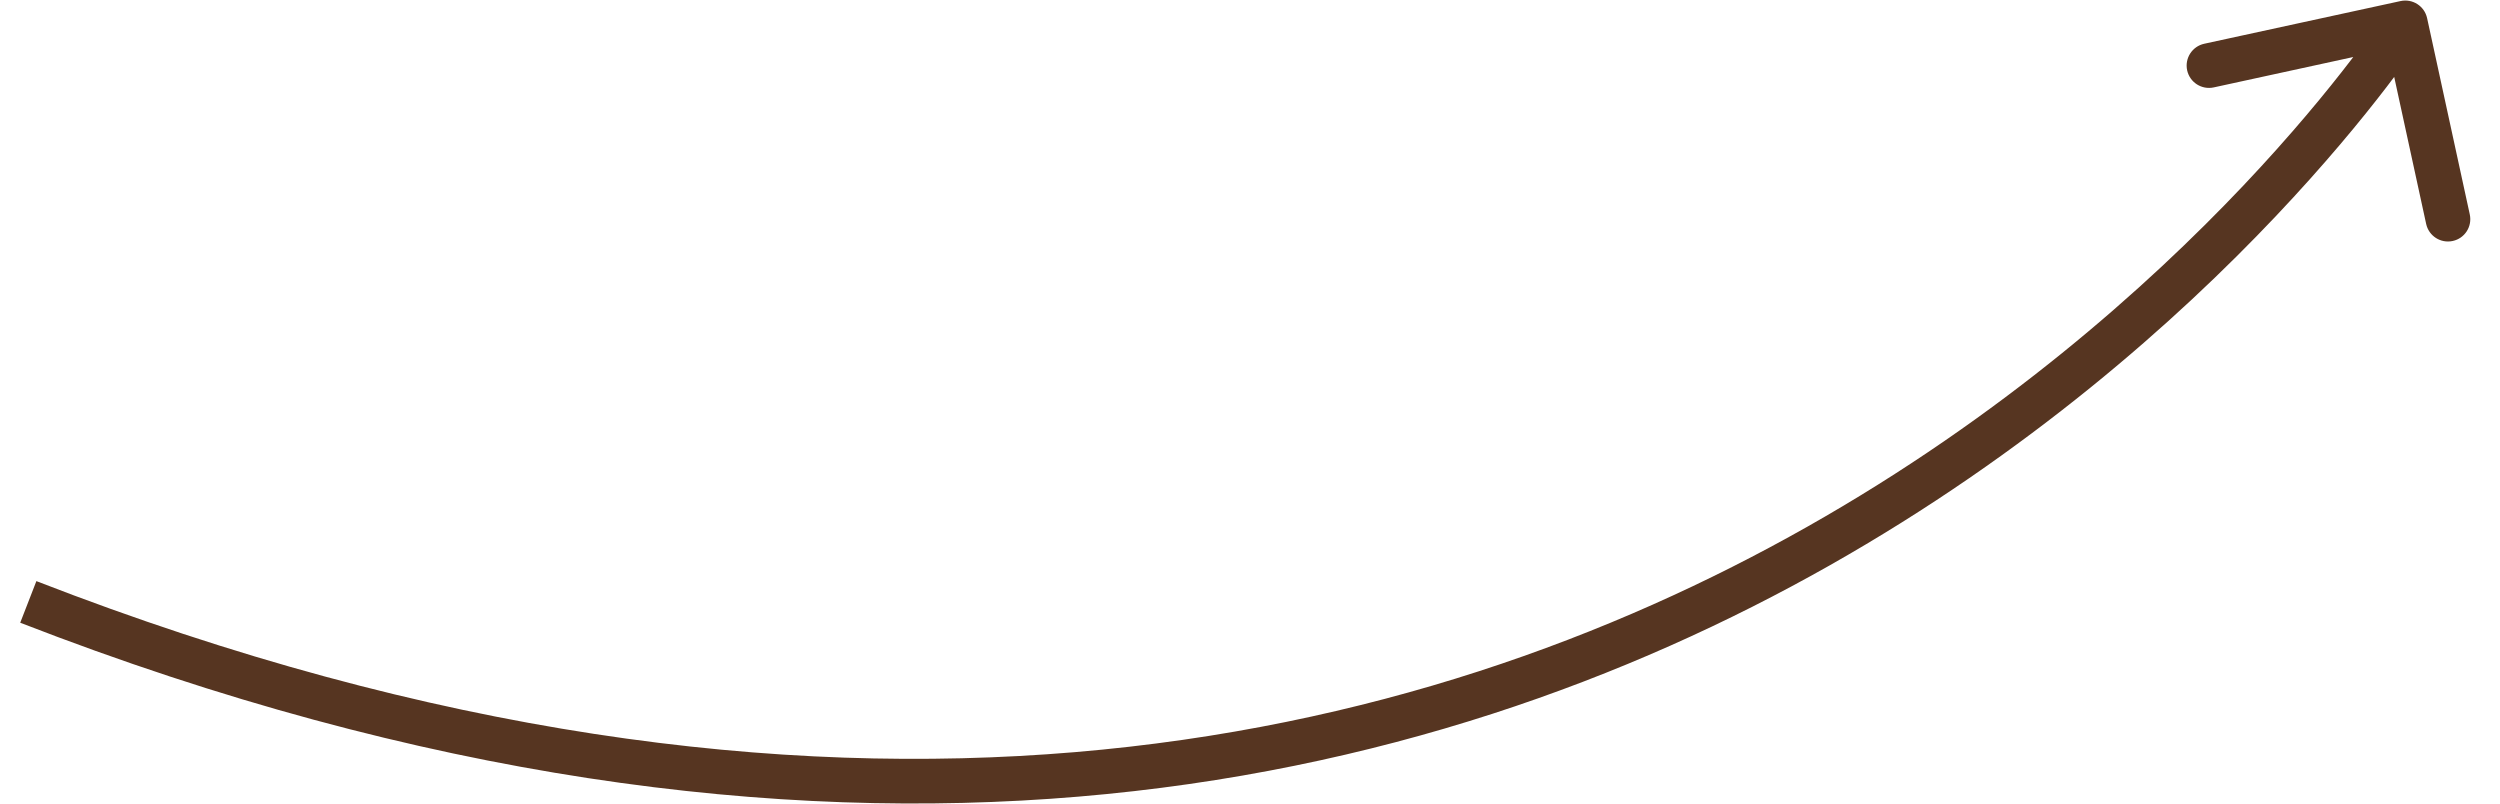 <svg width="56" height="18" viewBox="0 0 56 18" fill="none" xmlns="http://www.w3.org/2000/svg">
<path d="M53.772 0.024C54.042 -0.035 54.308 0.136 54.367 0.406L55.323 4.803C55.382 5.073 55.211 5.34 54.941 5.398C54.671 5.457 54.405 5.286 54.346 5.016L53.496 1.107L49.587 1.958C49.317 2.016 49.051 1.845 48.992 1.575C48.934 1.305 49.105 1.039 49.375 0.98L53.772 0.024ZM0.815 13.017C18.634 19.941 31.789 16.717 40.485 11.798C44.842 9.334 48.09 6.438 50.249 4.159C51.328 3.019 52.133 2.035 52.667 1.338C52.934 0.99 53.133 0.713 53.265 0.525C53.331 0.431 53.38 0.359 53.412 0.311C53.428 0.287 53.44 0.269 53.447 0.258C53.451 0.252 53.454 0.248 53.456 0.245C53.456 0.244 53.457 0.243 53.457 0.242C53.457 0.242 53.458 0.242 53.458 0.242C53.458 0.242 53.457 0.242 53.878 0.513C54.299 0.783 54.298 0.783 54.298 0.784C54.298 0.784 54.298 0.785 54.297 0.785C54.297 0.786 54.295 0.788 54.294 0.79C54.292 0.794 54.288 0.799 54.283 0.806C54.274 0.82 54.261 0.841 54.243 0.868C54.207 0.921 54.154 0.998 54.085 1.098C53.945 1.298 53.737 1.586 53.461 1.947C52.908 2.668 52.08 3.679 50.975 4.846C48.765 7.181 45.44 10.145 40.977 12.669C32.035 17.726 18.568 20.988 0.453 13.949L0.815 13.017Z" fill="#563521"/>
</svg>
